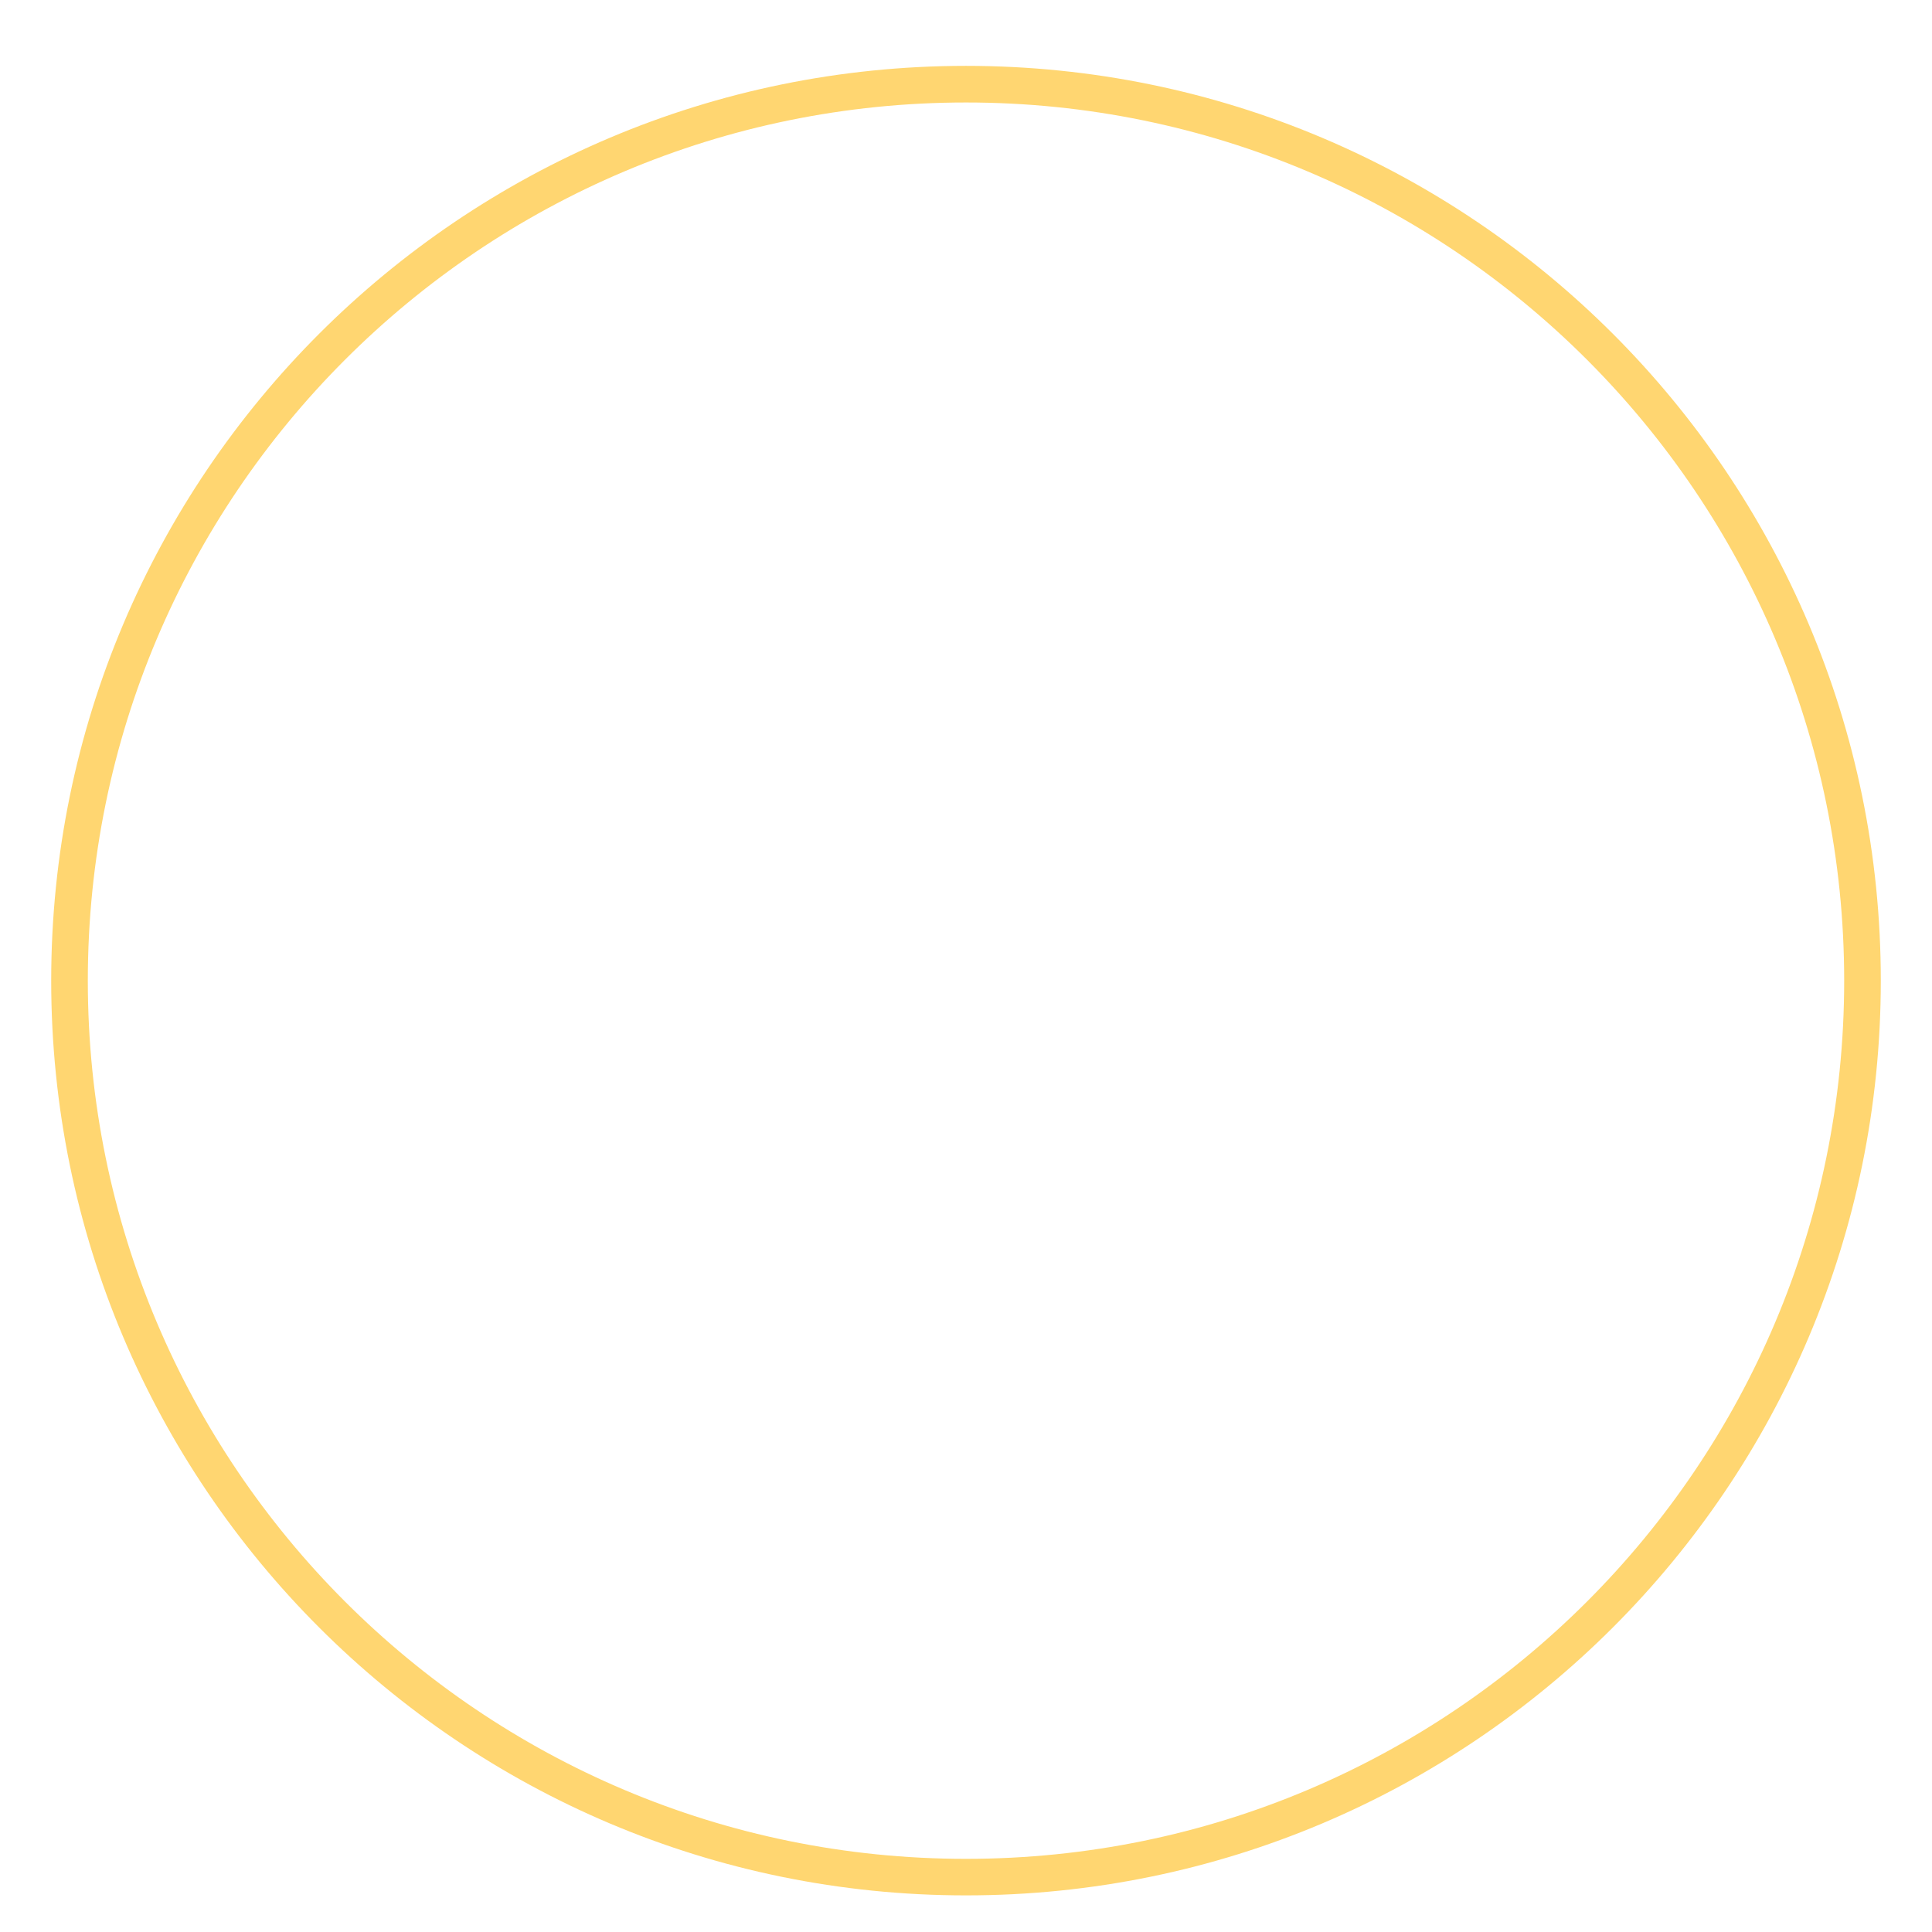 ﻿<?xml version="1.0" encoding="utf-8"?>
<svg version="1.1" xmlns:xlink="http://www.w3.org/1999/xlink" width="22px" height="22px" xmlns="http://www.w3.org/2000/svg">
  <g transform="matrix(1 0 0 1 -40 -14 )">
    <path d="M 21.417 11.167  C 21.417 5.413  16.753 0.75  11 0.75  C 5.247 0.75  0.583 5.413  0.583 11.167  C 0.583 16.92  5.247 21.583  11 21.583  C 16.753 21.583  21.417 16.92  21.417 11.167  Z M 1 11.167  C 1 5.644  5.478 1.167  11 1.167  C 16.523 1.167  21 5.644  21 11.167  C 21 16.689  16.523 21.167  11 21.167  C 5.478 21.167  1 16.689  1 11.167  Z " fill-rule="nonzero" fill="#ffd671" stroke="none" transform="matrix(1 0 0 1 40 14 )" />
  </g>
</svg>